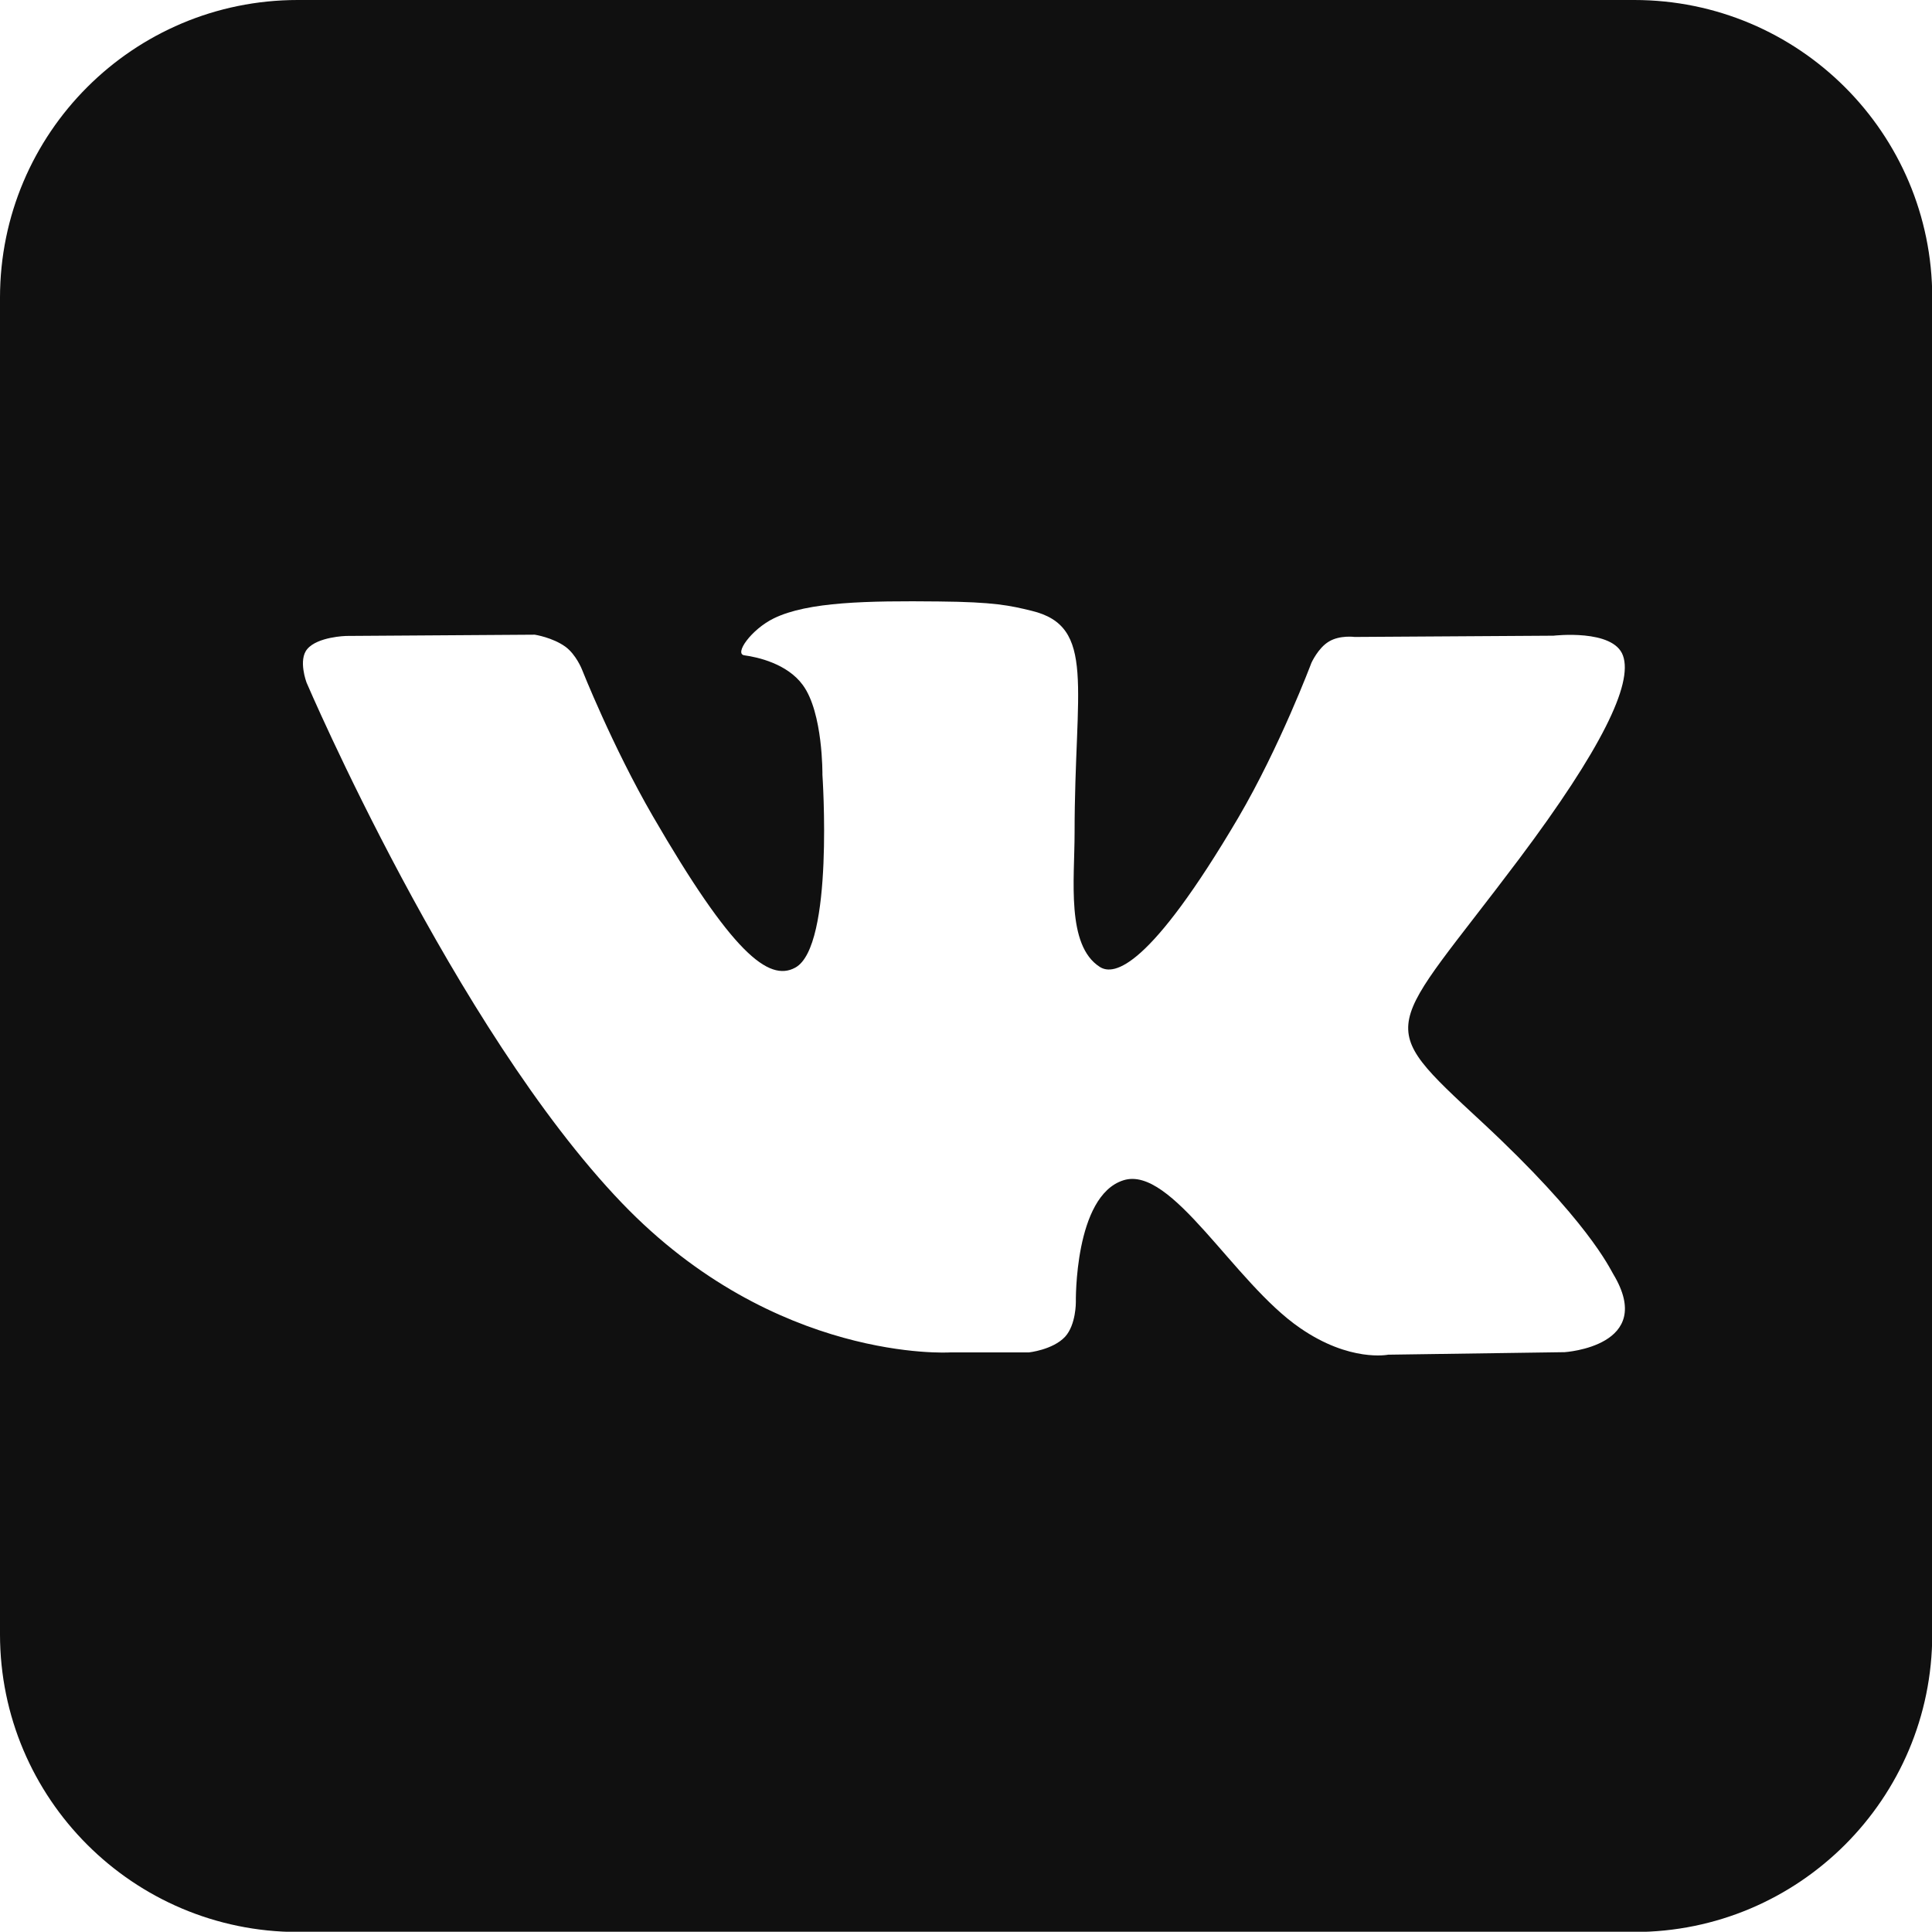 <?xml version="1.0" encoding="utf-8"?>
<!-- Generator: Adobe Illustrator 17.0.0, SVG Export Plug-In . SVG Version: 6.00 Build 0)  -->
<!DOCTYPE svg PUBLIC "-//W3C//DTD SVG 1.1//EN" "http://www.w3.org/Graphics/SVG/1.1/DTD/svg11.dtd">
<svg version="1.1" id="Layer_1" xmlns="http://www.w3.org/2000/svg" xmlns:xlink="http://www.w3.org/1999/xlink" x="0px" y="0px"
	 width="7.677px" height="7.676px" viewBox="0 0 7.677 7.676" enable-background="new 0 0 7.677 7.676" xml:space="preserve">
<path fill-rule="evenodd" clip-rule="evenodd" fill="#101010" d="M1.183,0h5.311c0.653,0,1.184,0.529,1.184,1.183v5.311
	c0,0.653-0.53,1.183-1.184,1.183H1.183C0.53,7.676,0,7.147,0,6.494V1.183C0,0.529,0.53,0,1.183,0L1.183,0L1.183,0z M3.774,5.374
	h0.314c0,0,0.095-0.01,0.144-0.062c0.044-0.048,0.043-0.138,0.043-0.138S4.268,4.752,4.464,4.69
	c0.192-0.061,0.439,0.407,0.702,0.587c0.198,0.137,0.35,0.106,0.35,0.106l0.701-0.01c0,0,0.367-0.023,0.193-0.311
	C6.396,5.039,6.309,4.849,5.889,4.459C5.449,4.051,5.508,4.117,6.038,3.411C6.361,2.98,6.49,2.718,6.449,2.605
	C6.411,2.498,6.173,2.526,6.173,2.526l-0.79,0.005c0,0-0.059-0.008-0.102,0.018c-0.043,0.025-0.07,0.085-0.07,0.085
	S5.086,2.967,4.92,3.25C4.568,3.847,4.427,3.879,4.37,3.842c-0.134-0.086-0.1-0.347-0.1-0.533c0-0.579,0.087-0.82-0.171-0.882
	C4.013,2.406,3.95,2.392,3.73,2.39C3.448,2.387,3.21,2.391,3.075,2.457c-0.09,0.044-0.159,0.142-0.117,0.147
	C3.01,2.611,3.128,2.637,3.19,2.722c0.081,0.11,0.078,0.357,0.078,0.357S3.315,3.761,3.16,3.845
	C3.054,3.903,2.908,3.785,2.594,3.243C2.433,2.965,2.312,2.659,2.312,2.659S2.289,2.601,2.247,2.57
	C2.196,2.533,2.125,2.522,2.125,2.522l-0.75,0.005c0,0-0.113,0.003-0.154,0.052C1.184,2.622,1.218,2.712,1.218,2.712
	S1.806,4.087,2.471,4.78C3.081,5.416,3.774,5.374,3.774,5.374L3.774,5.374z"/>
</svg>

